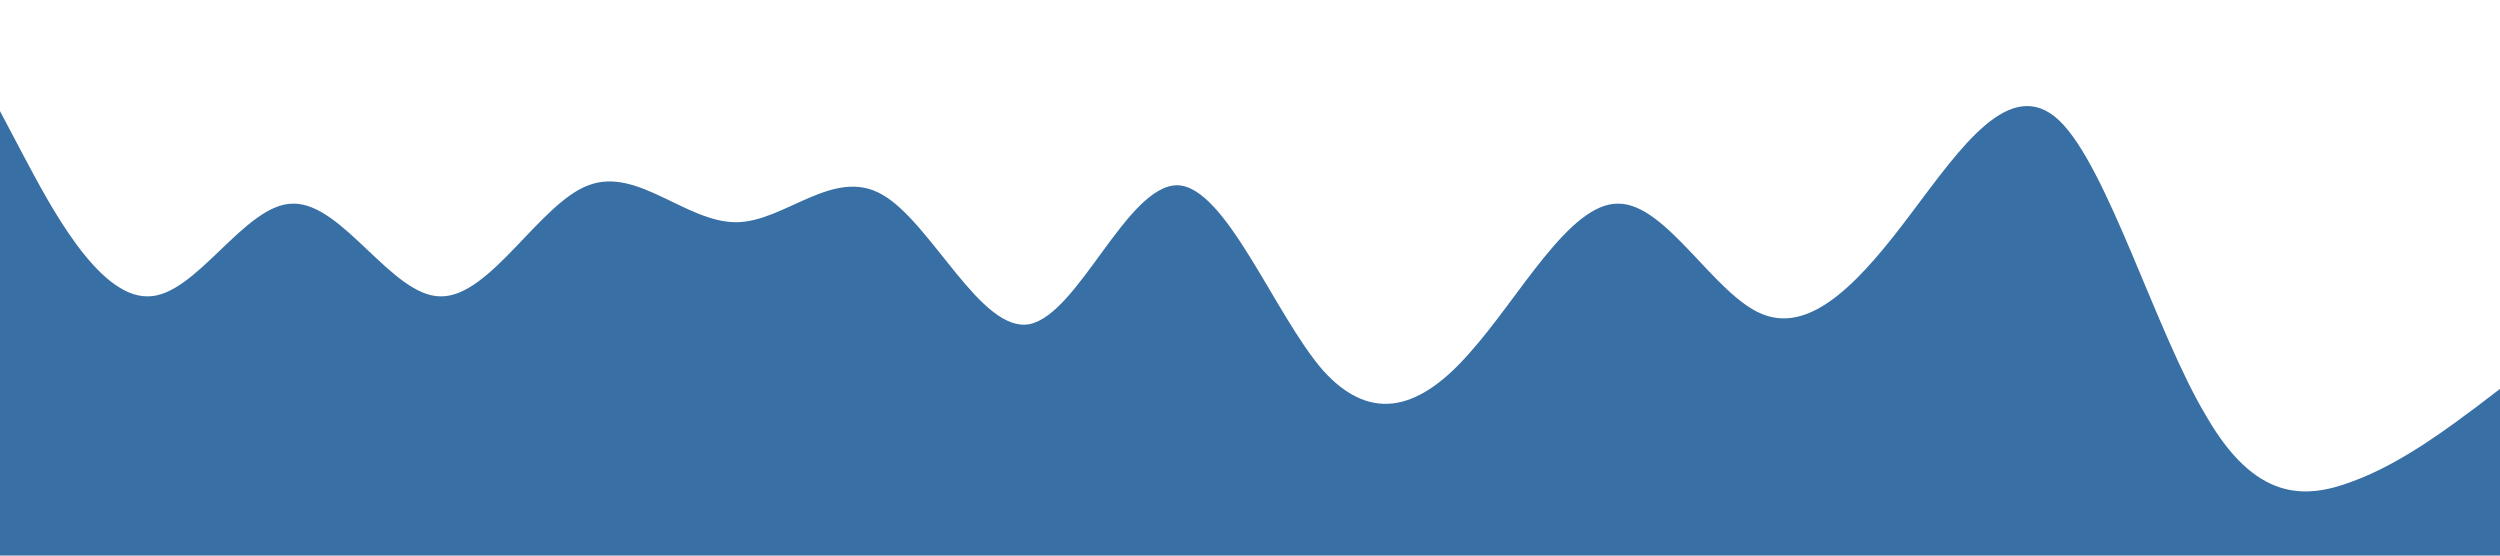 <?xml version="1.0" standalone="no"?><svg xmlns="http://www.w3.org/2000/svg" viewBox="0 0 1440 320"><path fill="#386FA4" fill-opacity="1" d="M0,64L14.1,90.7C28.2,117,56,171,85,170.7C112.9,171,141,117,169,117.3C197.6,117,226,171,254,170.7C282.4,171,311,117,339,106.7C367.1,96,395,128,424,128C451.8,128,480,96,508,112C536.5,128,565,192,593,186.7C621.2,181,649,107,678,106.7C705.9,107,734,181,762,213.3C790.6,245,819,235,847,202.7C875.3,171,904,117,932,117.3C960,117,988,171,1016,181.3C1044.7,192,1073,160,1101,122.7C1129.4,85,1158,43,1186,69.3C1214.1,96,1242,192,1271,240C1298.8,288,1327,288,1355,277.3C1383.5,267,1412,245,1426,234.7L1440,224L1440,320L1425.9,320C1411.8,320,1384,320,1355,320C1327.1,320,1299,320,1271,320C1242.4,320,1214,320,1186,320C1157.6,320,1129,320,1101,320C1072.9,320,1045,320,1016,320C988.2,320,960,320,932,320C903.5,320,875,320,847,320C818.8,320,791,320,762,320C734.1,320,706,320,678,320C649.4,320,621,320,593,320C564.7,320,536,320,508,320C480,320,452,320,424,320C395.3,320,367,320,339,320C310.6,320,282,320,254,320C225.9,320,198,320,169,320C141.2,320,113,320,85,320C56.5,320,28,320,14,320L0,320Z"></path></svg>